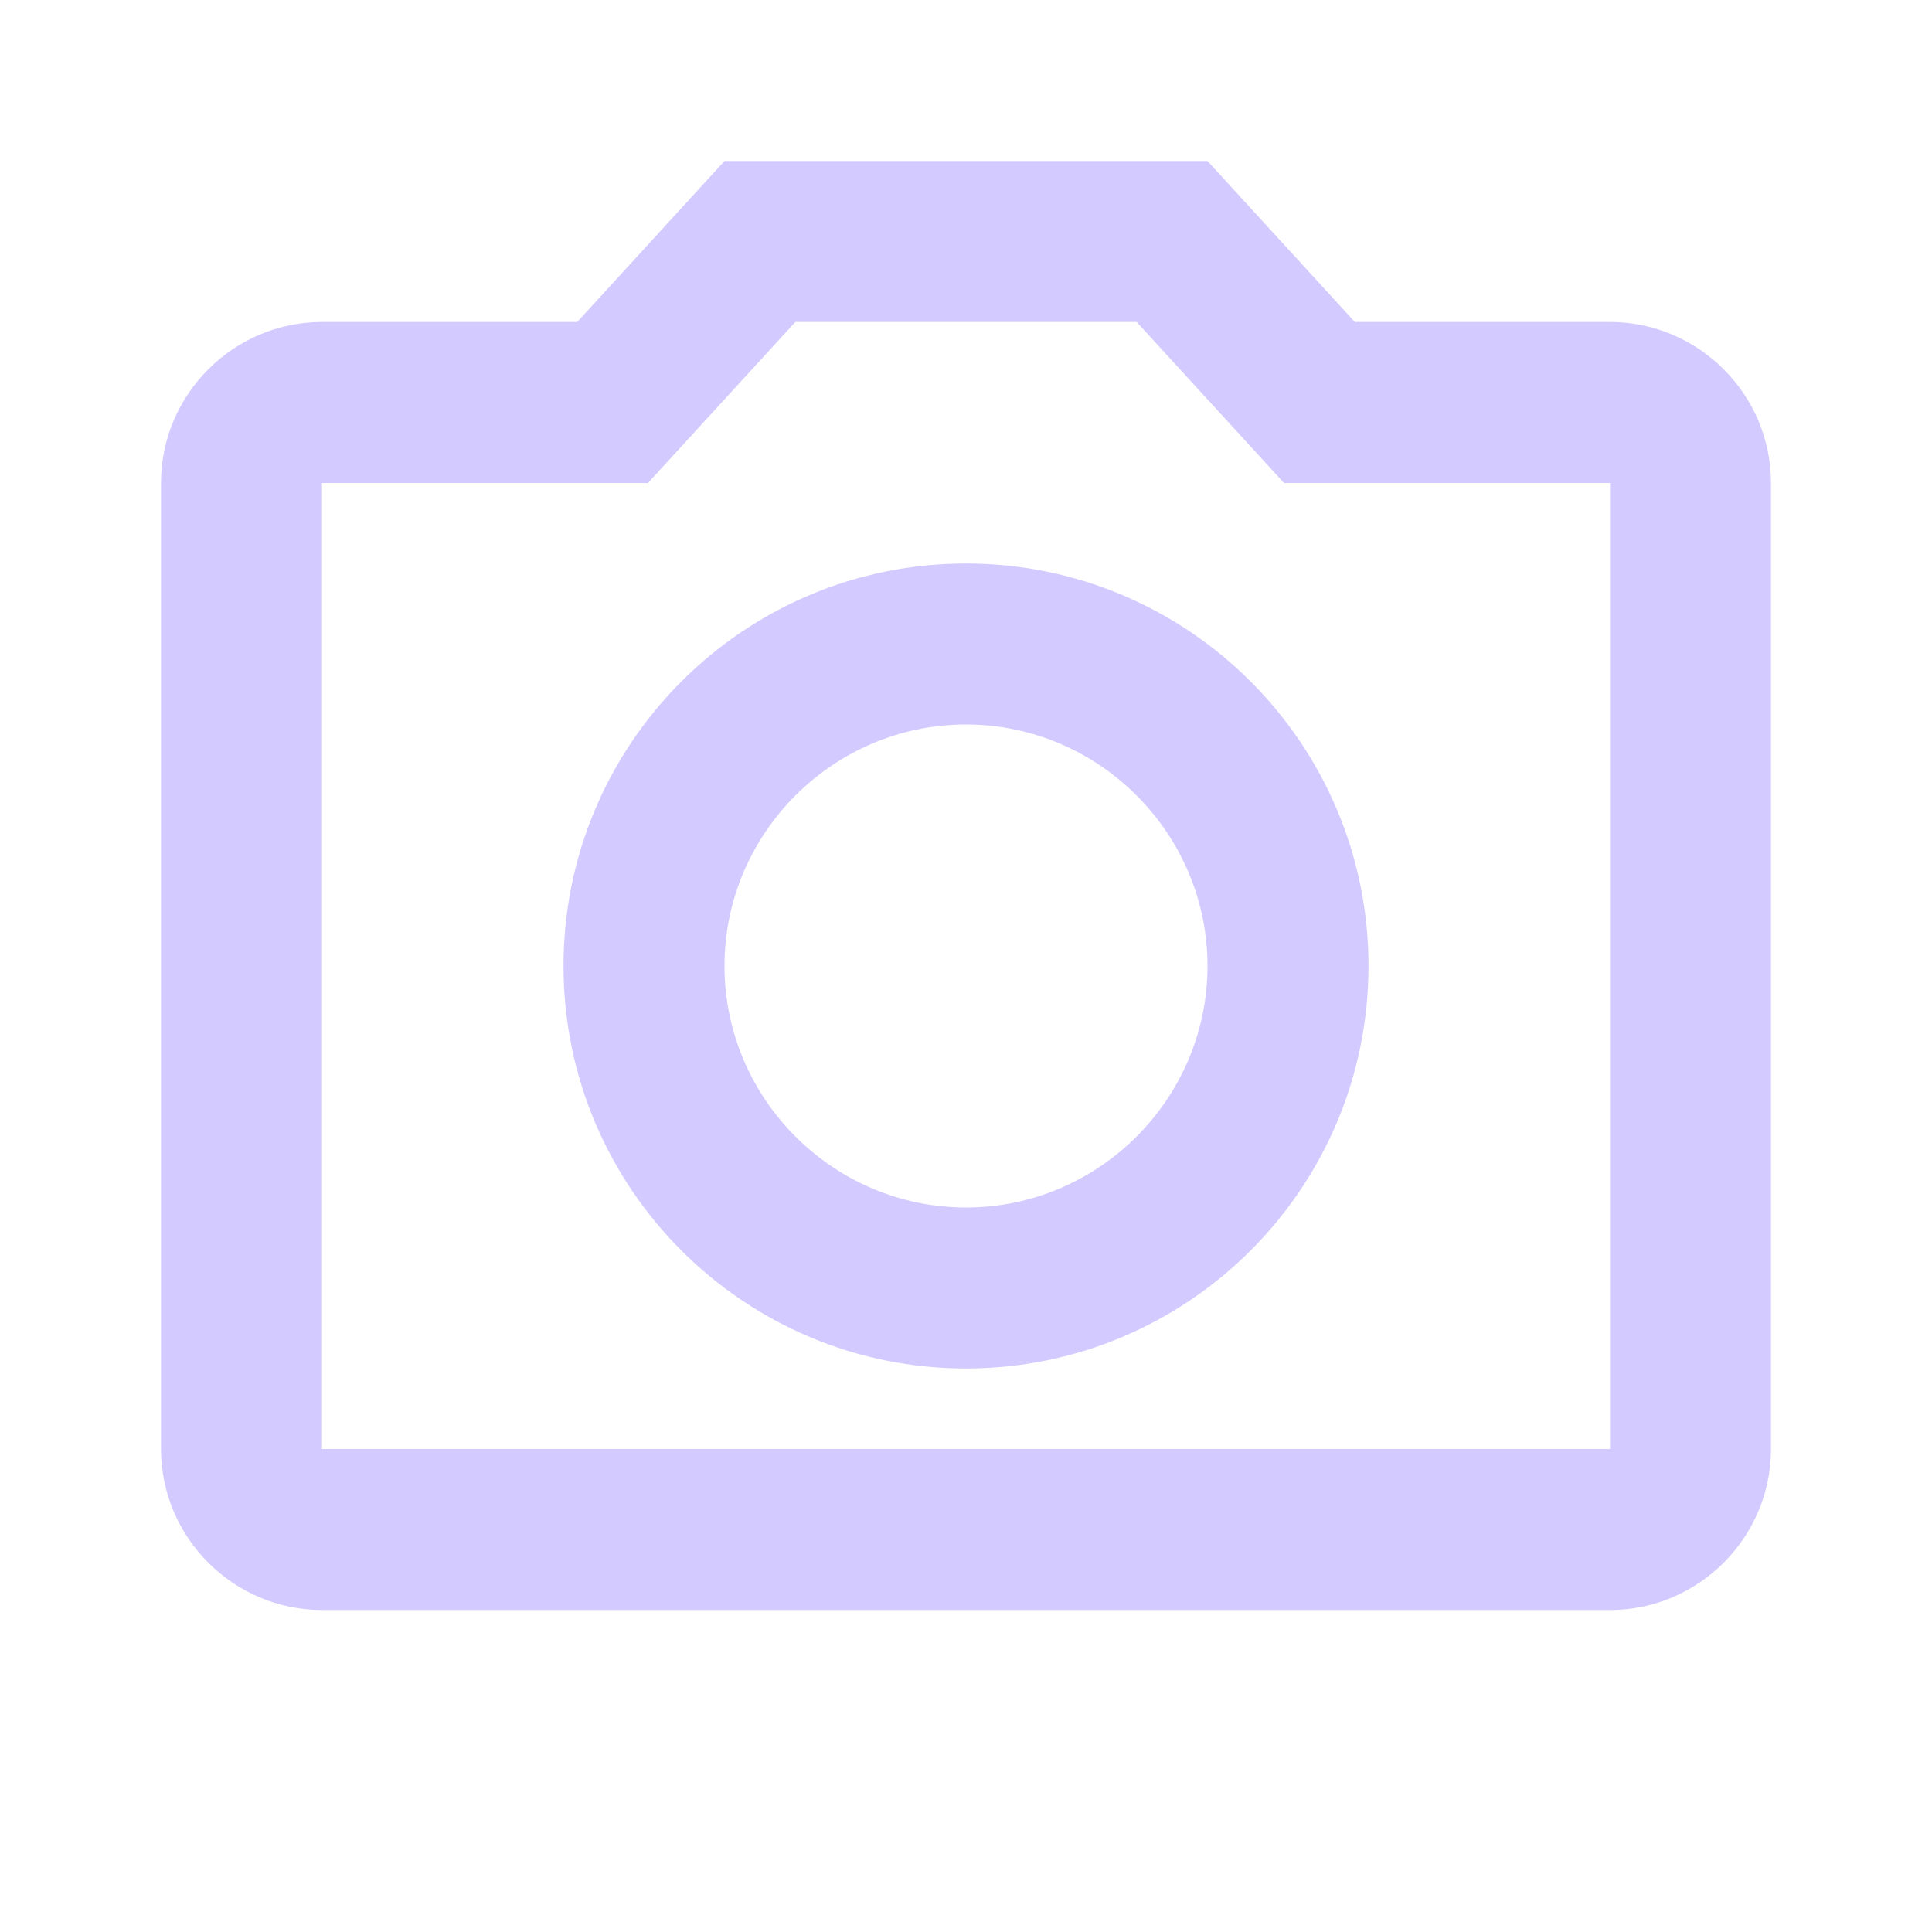 <svg width="30" height="30" viewBox="0 0 30 30" fill="none" xmlns="http://www.w3.org/2000/svg">
<path d="M17.65 5L19.938 7.5H25V22.5H5V7.5H10.062L12.35 5H17.65V5ZM18.75 2.5H11.25L8.963 5H5C3.625 5 2.5 6.125 2.5 7.5V22.5C2.5 23.875 3.625 25 5 25H25C26.375 25 27.5 23.875 27.5 22.5V7.5C27.5 6.125 26.375 5 25 5H21.038L18.75 2.5ZM15 11.25C17.062 11.25 18.75 12.938 18.75 15C18.75 17.062 17.062 18.75 15 18.75C12.938 18.75 11.25 17.062 11.25 15C11.25 12.938 12.938 11.25 15 11.25ZM15 8.75C11.55 8.75 8.75 11.55 8.75 15C8.75 18.45 11.55 21.25 15 21.25C18.45 21.25 21.25 18.45 21.25 15C21.25 11.55 18.45 8.75 15 8.75Z" fill="#D3CBFF"/>
</svg>
